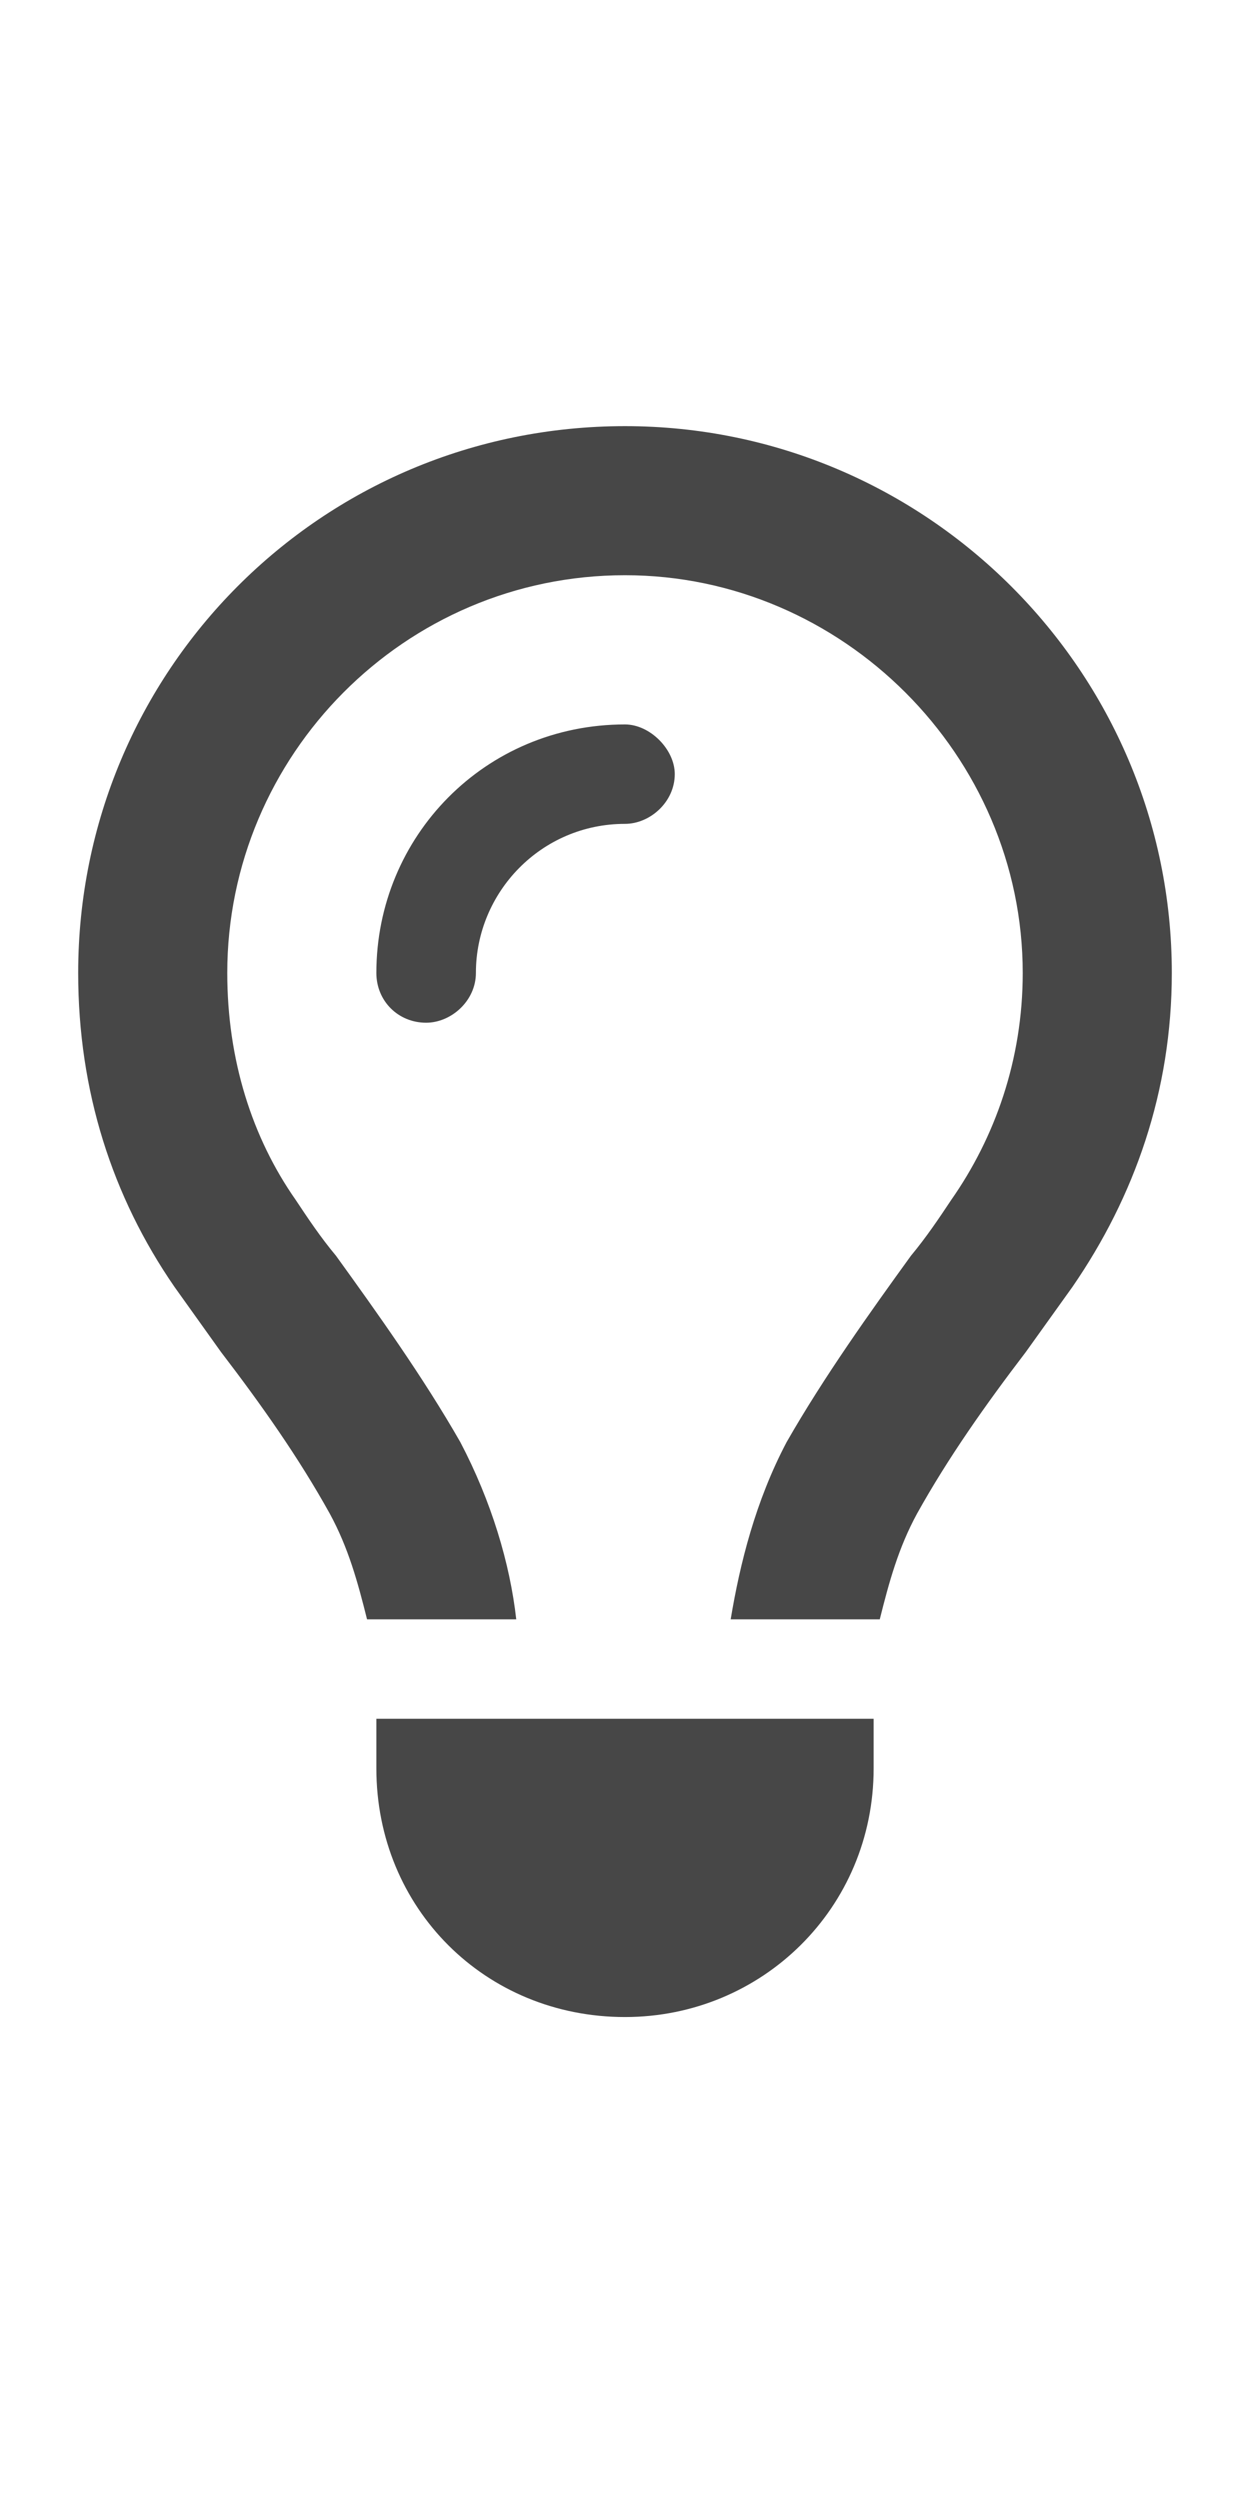 <svg width="11" height="22" viewBox="0 0 11 22" fill="none" xmlns="http://www.w3.org/2000/svg">
<g id="label-paired / sm / lightbulb-sm / bold" clip-path="url(#clip0_2556_12878)">
<path id="icon" d="M8.371 10.559C8.754 10.012 9 9.328 9 8.562C9 6.648 7.414 5.062 5.5 5.062C3.559 5.062 2 6.648 2 8.562C2 9.328 2.219 10.012 2.602 10.559C2.711 10.723 2.82 10.887 2.957 11.051C3.312 11.543 3.723 12.117 4.051 12.691C4.324 13.211 4.488 13.758 4.543 14.25H3.23C3.148 13.922 3.066 13.621 2.902 13.32C2.629 12.828 2.301 12.363 1.945 11.898C1.809 11.707 1.672 11.516 1.535 11.324C0.988 10.531 0.688 9.602 0.688 8.562C0.688 5.91 2.82 3.75 5.5 3.75C8.152 3.75 10.312 5.91 10.312 8.562C10.312 9.602 9.984 10.531 9.438 11.324C9.301 11.516 9.164 11.707 9.027 11.898C8.672 12.363 8.344 12.828 8.07 13.32C7.906 13.621 7.824 13.922 7.742 14.25H6.43C6.512 13.758 6.648 13.211 6.922 12.691C7.25 12.117 7.66 11.543 8.016 11.051C8.152 10.887 8.262 10.723 8.371 10.559ZM5.5 7.25C4.762 7.25 4.188 7.852 4.188 8.562C4.188 8.809 3.969 9 3.75 9C3.504 9 3.312 8.809 3.312 8.562C3.312 7.359 4.27 6.375 5.5 6.375C5.719 6.375 5.938 6.594 5.938 6.812C5.938 7.059 5.719 7.25 5.5 7.25ZM5.5 17.75C4.27 17.75 3.312 16.793 3.312 15.562V15.125H7.688V15.562C7.688 16.793 6.703 17.75 5.5 17.75Z" fill="black" fill-opacity="0.72"/>
</g>
<defs>
<clipPath id="clip0_2556_12878">
<rect width="11" height="22" fill="white"/>
</clipPath>
</defs>
</svg>
